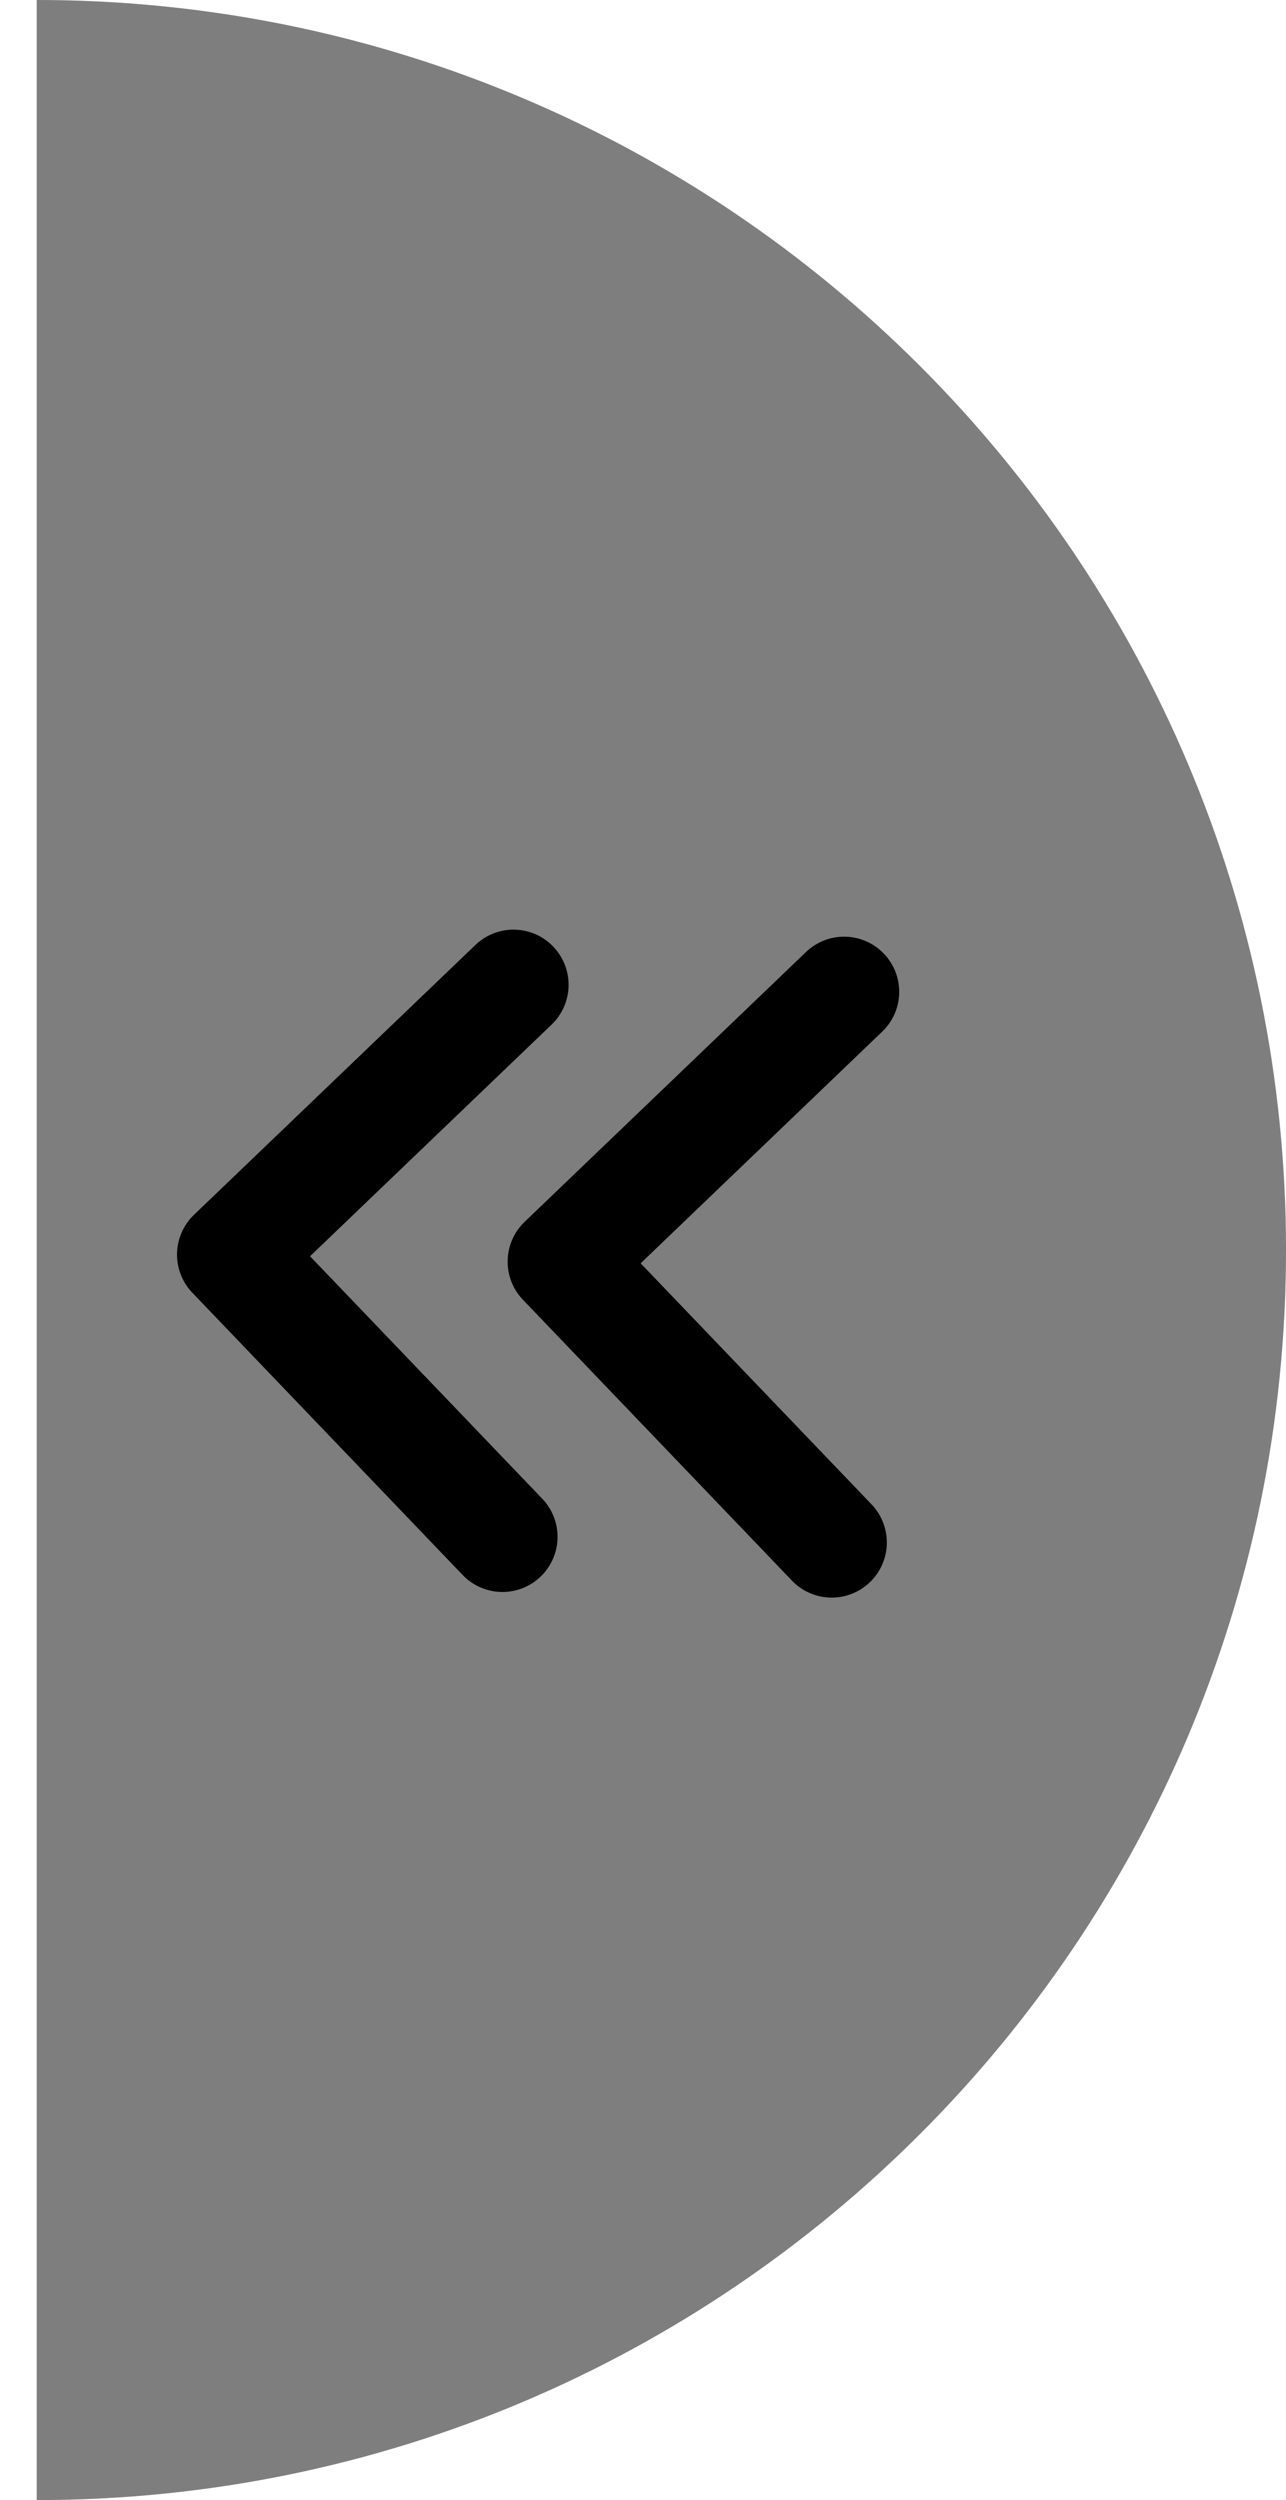 <svg width="35" height="68" viewBox="0 0 35 68" fill="none" xmlns="http://www.w3.org/2000/svg">
<path d="M35 34C35 52.778 19.778 68 1 68C1 68 1 52.778 1 34C1 15.222 1 0 1 0C19.778 0 35 15.222 35 34Z" fill="#C4C4C4"/>
<path d="M35 34C35 52.778 19.778 68 1 68C1 68 1 52.778 1 34C1 15.222 1 0 1 0C19.778 0 35 15.222 35 34Z" fill="black" fill-opacity="0.2"/>
<path d="M35 34C35 52.778 19.778 68 1 68C1 68 1 52.778 1 34C1 15.222 1 0 1 0C19.778 0 35 15.222 35 34Z" fill="black" fill-opacity="0.2"/>
<path fill-rule="evenodd" clip-rule="evenodd" d="M15.058 25.748C15.333 26.035 15.483 26.419 15.475 26.817C15.466 27.215 15.3 27.593 15.013 27.868L8.438 34.169L14.739 40.744C14.88 40.886 14.99 41.053 15.065 41.238C15.14 41.423 15.177 41.62 15.174 41.82C15.172 42.019 15.13 42.215 15.05 42.398C14.971 42.581 14.856 42.746 14.712 42.884C14.569 43.022 14.399 43.129 14.213 43.201C14.027 43.272 13.829 43.306 13.63 43.3C13.43 43.294 13.235 43.248 13.053 43.166C12.872 43.084 12.709 42.966 12.574 42.82L5.235 35.162C4.96 34.875 4.81 34.49 4.818 34.092C4.827 33.695 4.993 33.317 5.28 33.041L12.938 25.703C13.225 25.427 13.609 25.277 14.007 25.286C14.405 25.294 14.783 25.46 15.058 25.748Z" fill="black"/>
<path fill-rule="evenodd" clip-rule="evenodd" d="M24.056 25.939C24.331 26.226 24.481 26.611 24.473 27.009C24.464 27.406 24.298 27.784 24.011 28.059L17.436 34.361L23.737 40.935C24.004 41.224 24.147 41.606 24.136 41.999C24.124 42.392 23.958 42.765 23.674 43.037C23.39 43.309 23.011 43.459 22.617 43.454C22.224 43.449 21.849 43.29 21.572 43.011L14.233 35.353C13.957 35.066 13.808 34.681 13.816 34.284C13.825 33.886 13.991 33.508 14.278 33.233L21.936 25.894C22.223 25.619 22.607 25.469 23.005 25.477C23.403 25.486 23.781 25.652 24.056 25.939V25.939Z" fill="black"/>
</svg>
